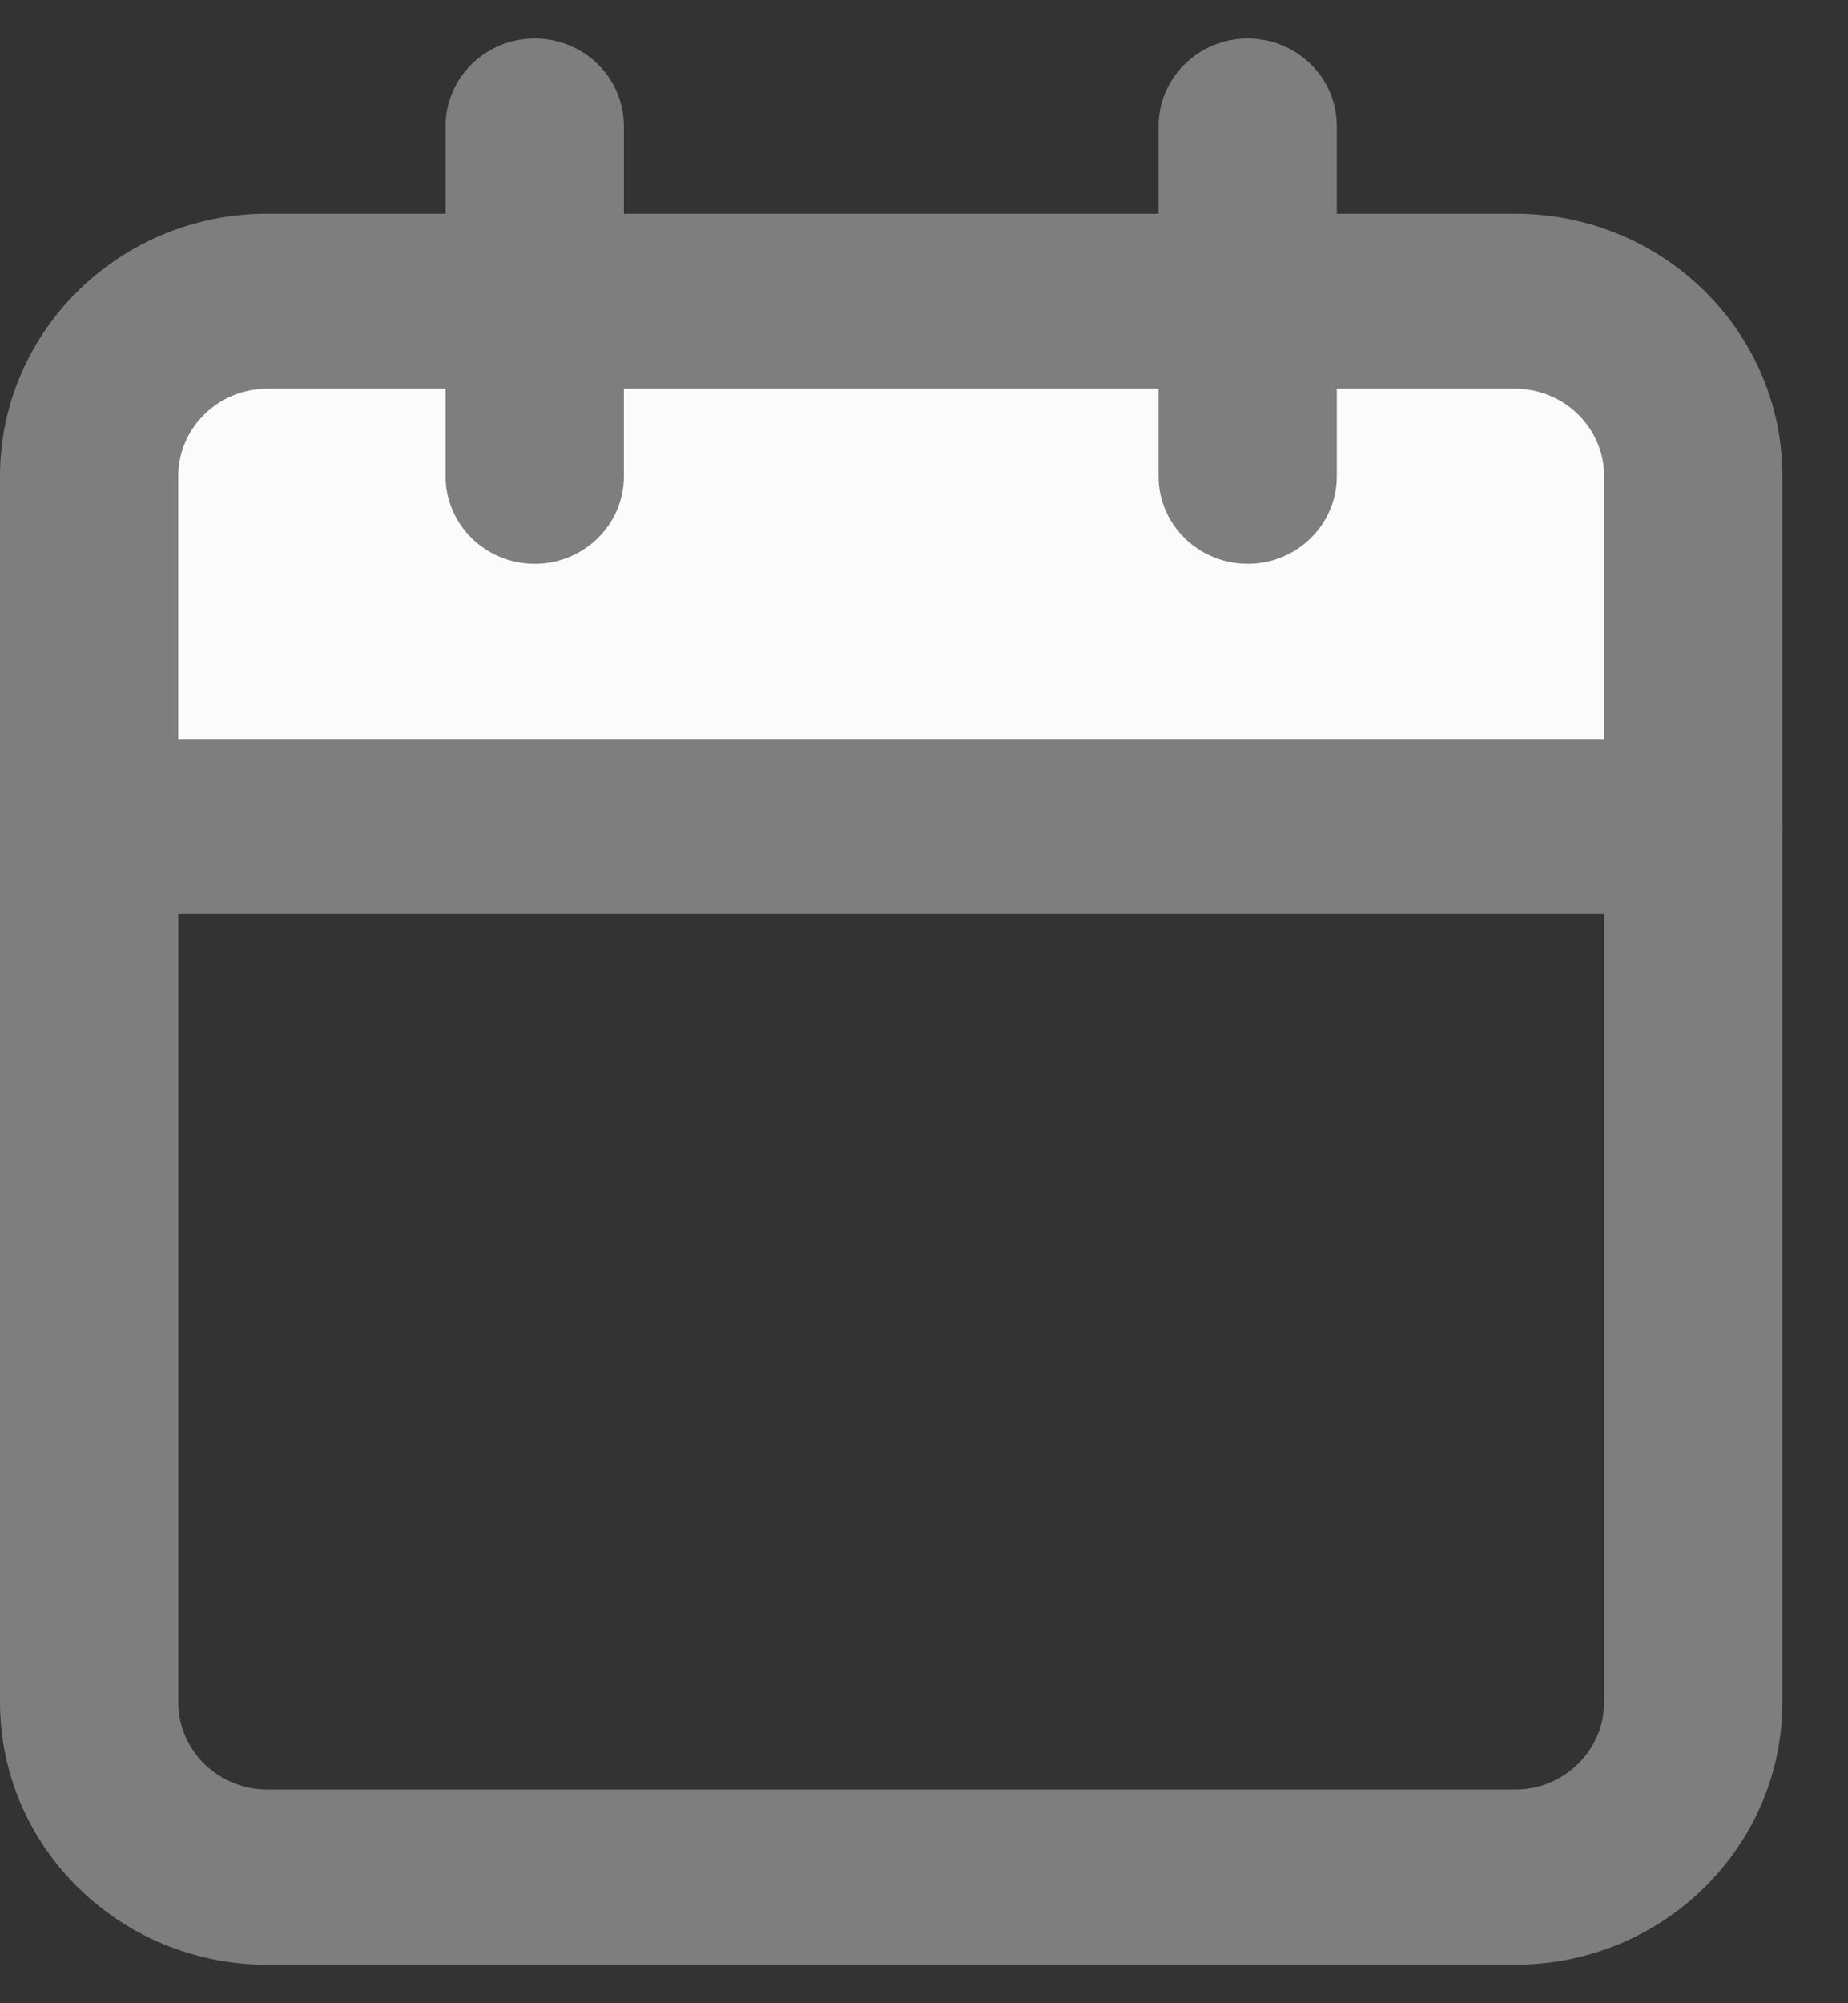 <svg width="24" height="26" viewBox="0 0 24 26" fill="none" xmlns="http://www.w3.org/2000/svg">
<rect x="0" y="0" width="24" height="26" fill="#333333" stroke="none"/>
<rect x="2.094" y="4.652" width="19.001" height="5.516" fill="#FBFBFB"/>
<path fill-rule="evenodd" clip-rule="evenodd" d="M19.676 2.773H3.472C1.555 2.773 0 4.299 0 6.182V22.091C0 23.974 1.555 25.5 3.472 25.5H19.676C21.594 25.5 23.148 23.974 23.148 22.091V6.182C23.148 4.299 21.594 2.773 19.676 2.773ZM2.315 6.182C2.315 5.554 2.833 5.045 3.472 5.045H19.676C20.315 5.045 20.833 5.554 20.833 6.182V22.091C20.833 22.718 20.315 23.227 19.676 23.227H3.472C2.833 23.227 2.315 22.718 2.315 22.091V6.182Z" fill="#7E7E7E"/>
<path d="M15.046 1.636V6.182C15.046 6.809 15.565 7.318 16.204 7.318C16.843 7.318 17.361 6.809 17.361 6.182V1.636C17.361 1.009 16.843 0.5 16.204 0.5C15.565 0.5 15.046 1.009 15.046 1.636Z" fill="#7E7E7E"/>
<path d="M5.787 1.636V6.182C5.787 6.809 6.305 7.318 6.945 7.318C7.584 7.318 8.102 6.809 8.102 6.182V1.636C8.102 1.009 7.584 0.5 6.945 0.5C6.305 0.5 5.787 1.009 5.787 1.636Z" fill="#7E7E7E"/>
<path d="M1.157 11.864H21.991C22.63 11.864 23.148 11.355 23.148 10.727C23.148 10.1 22.63 9.591 21.991 9.591H1.157C0.518 9.591 0 10.1 0 10.727C0 11.355 0.518 11.864 1.157 11.864Z" fill="#7E7E7E"/>
</svg>

